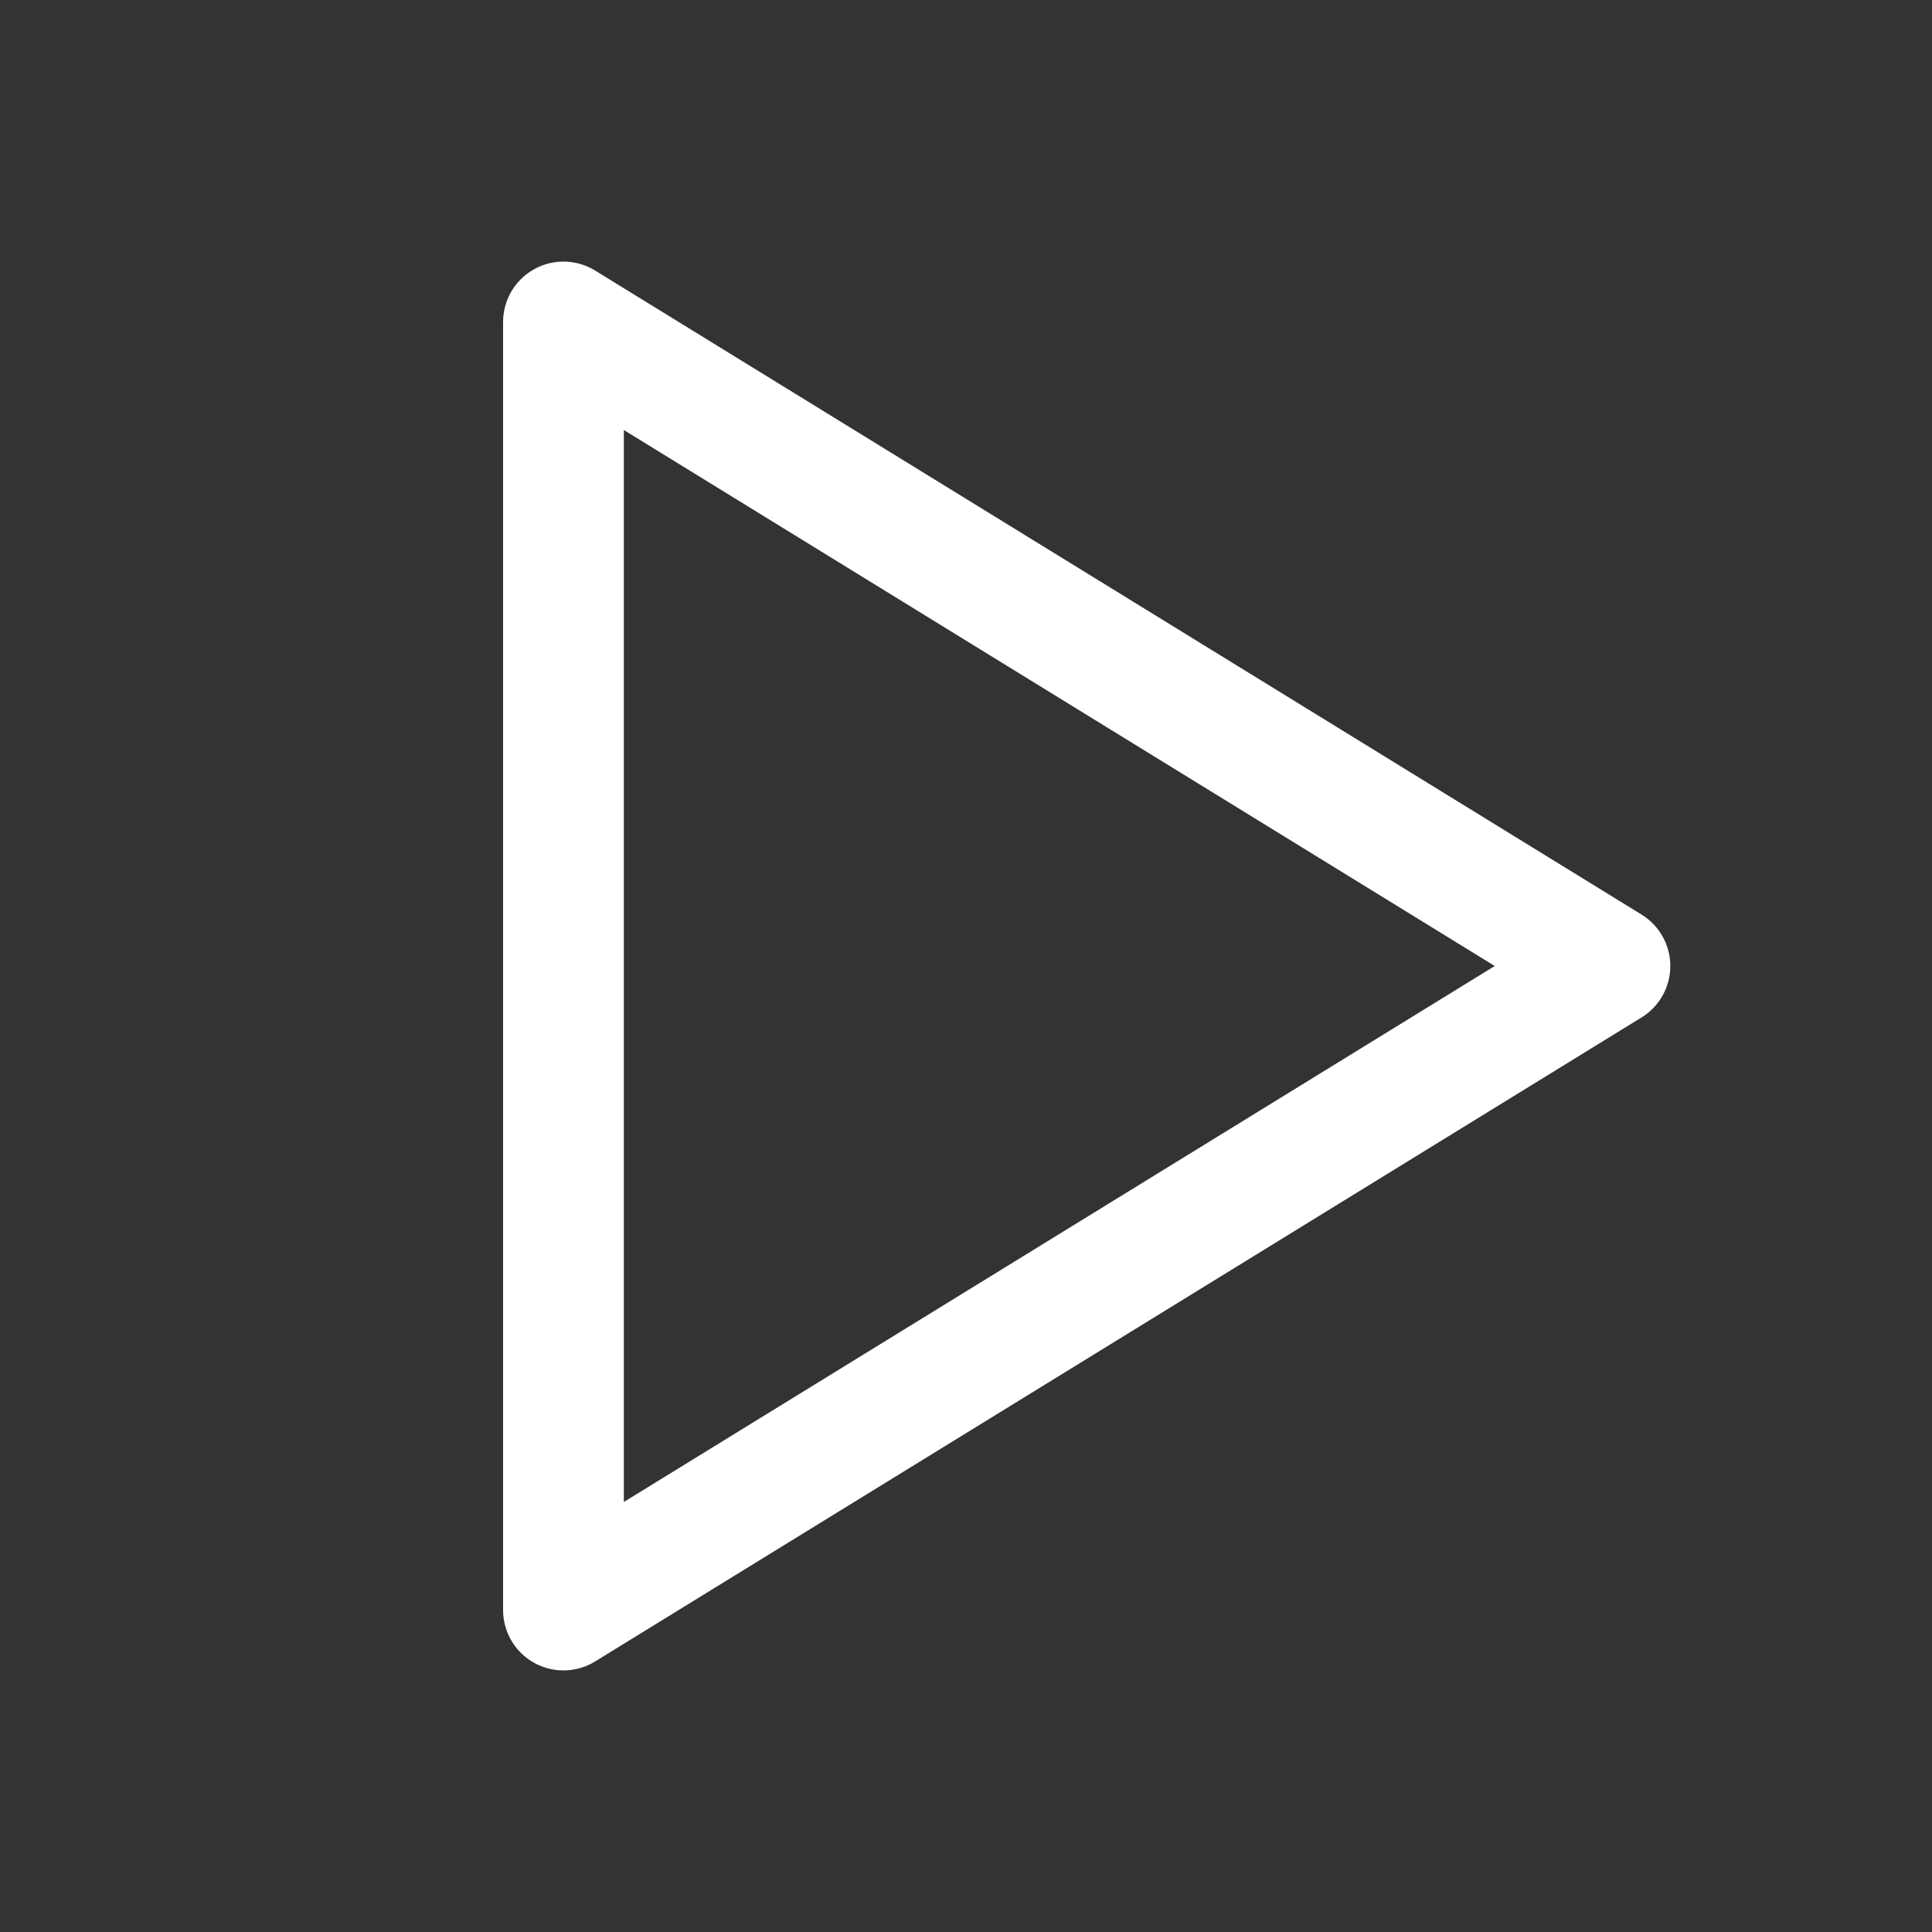 <svg width="20" height="20" viewBox="0 0 20 20" fill="none" xmlns="http://www.w3.org/2000/svg">
<rect x="0" y="0" width="20" height="20" fill="#333333" stroke="none"/>
<g clip-path="url(#clip0_139_5874)">
<path d="M5.833 3.333V16.667L16.666 10L5.833 3.333Z" stroke="white" stroke-opacity="1" stroke-width="1.25" stroke-linecap="round" stroke-linejoin="round"/>
</g>
<defs>
<clipPath id="clip0_139_5874">
<rect width="20" height="20" fill="white"/>
</clipPath>
</defs>
</svg>

